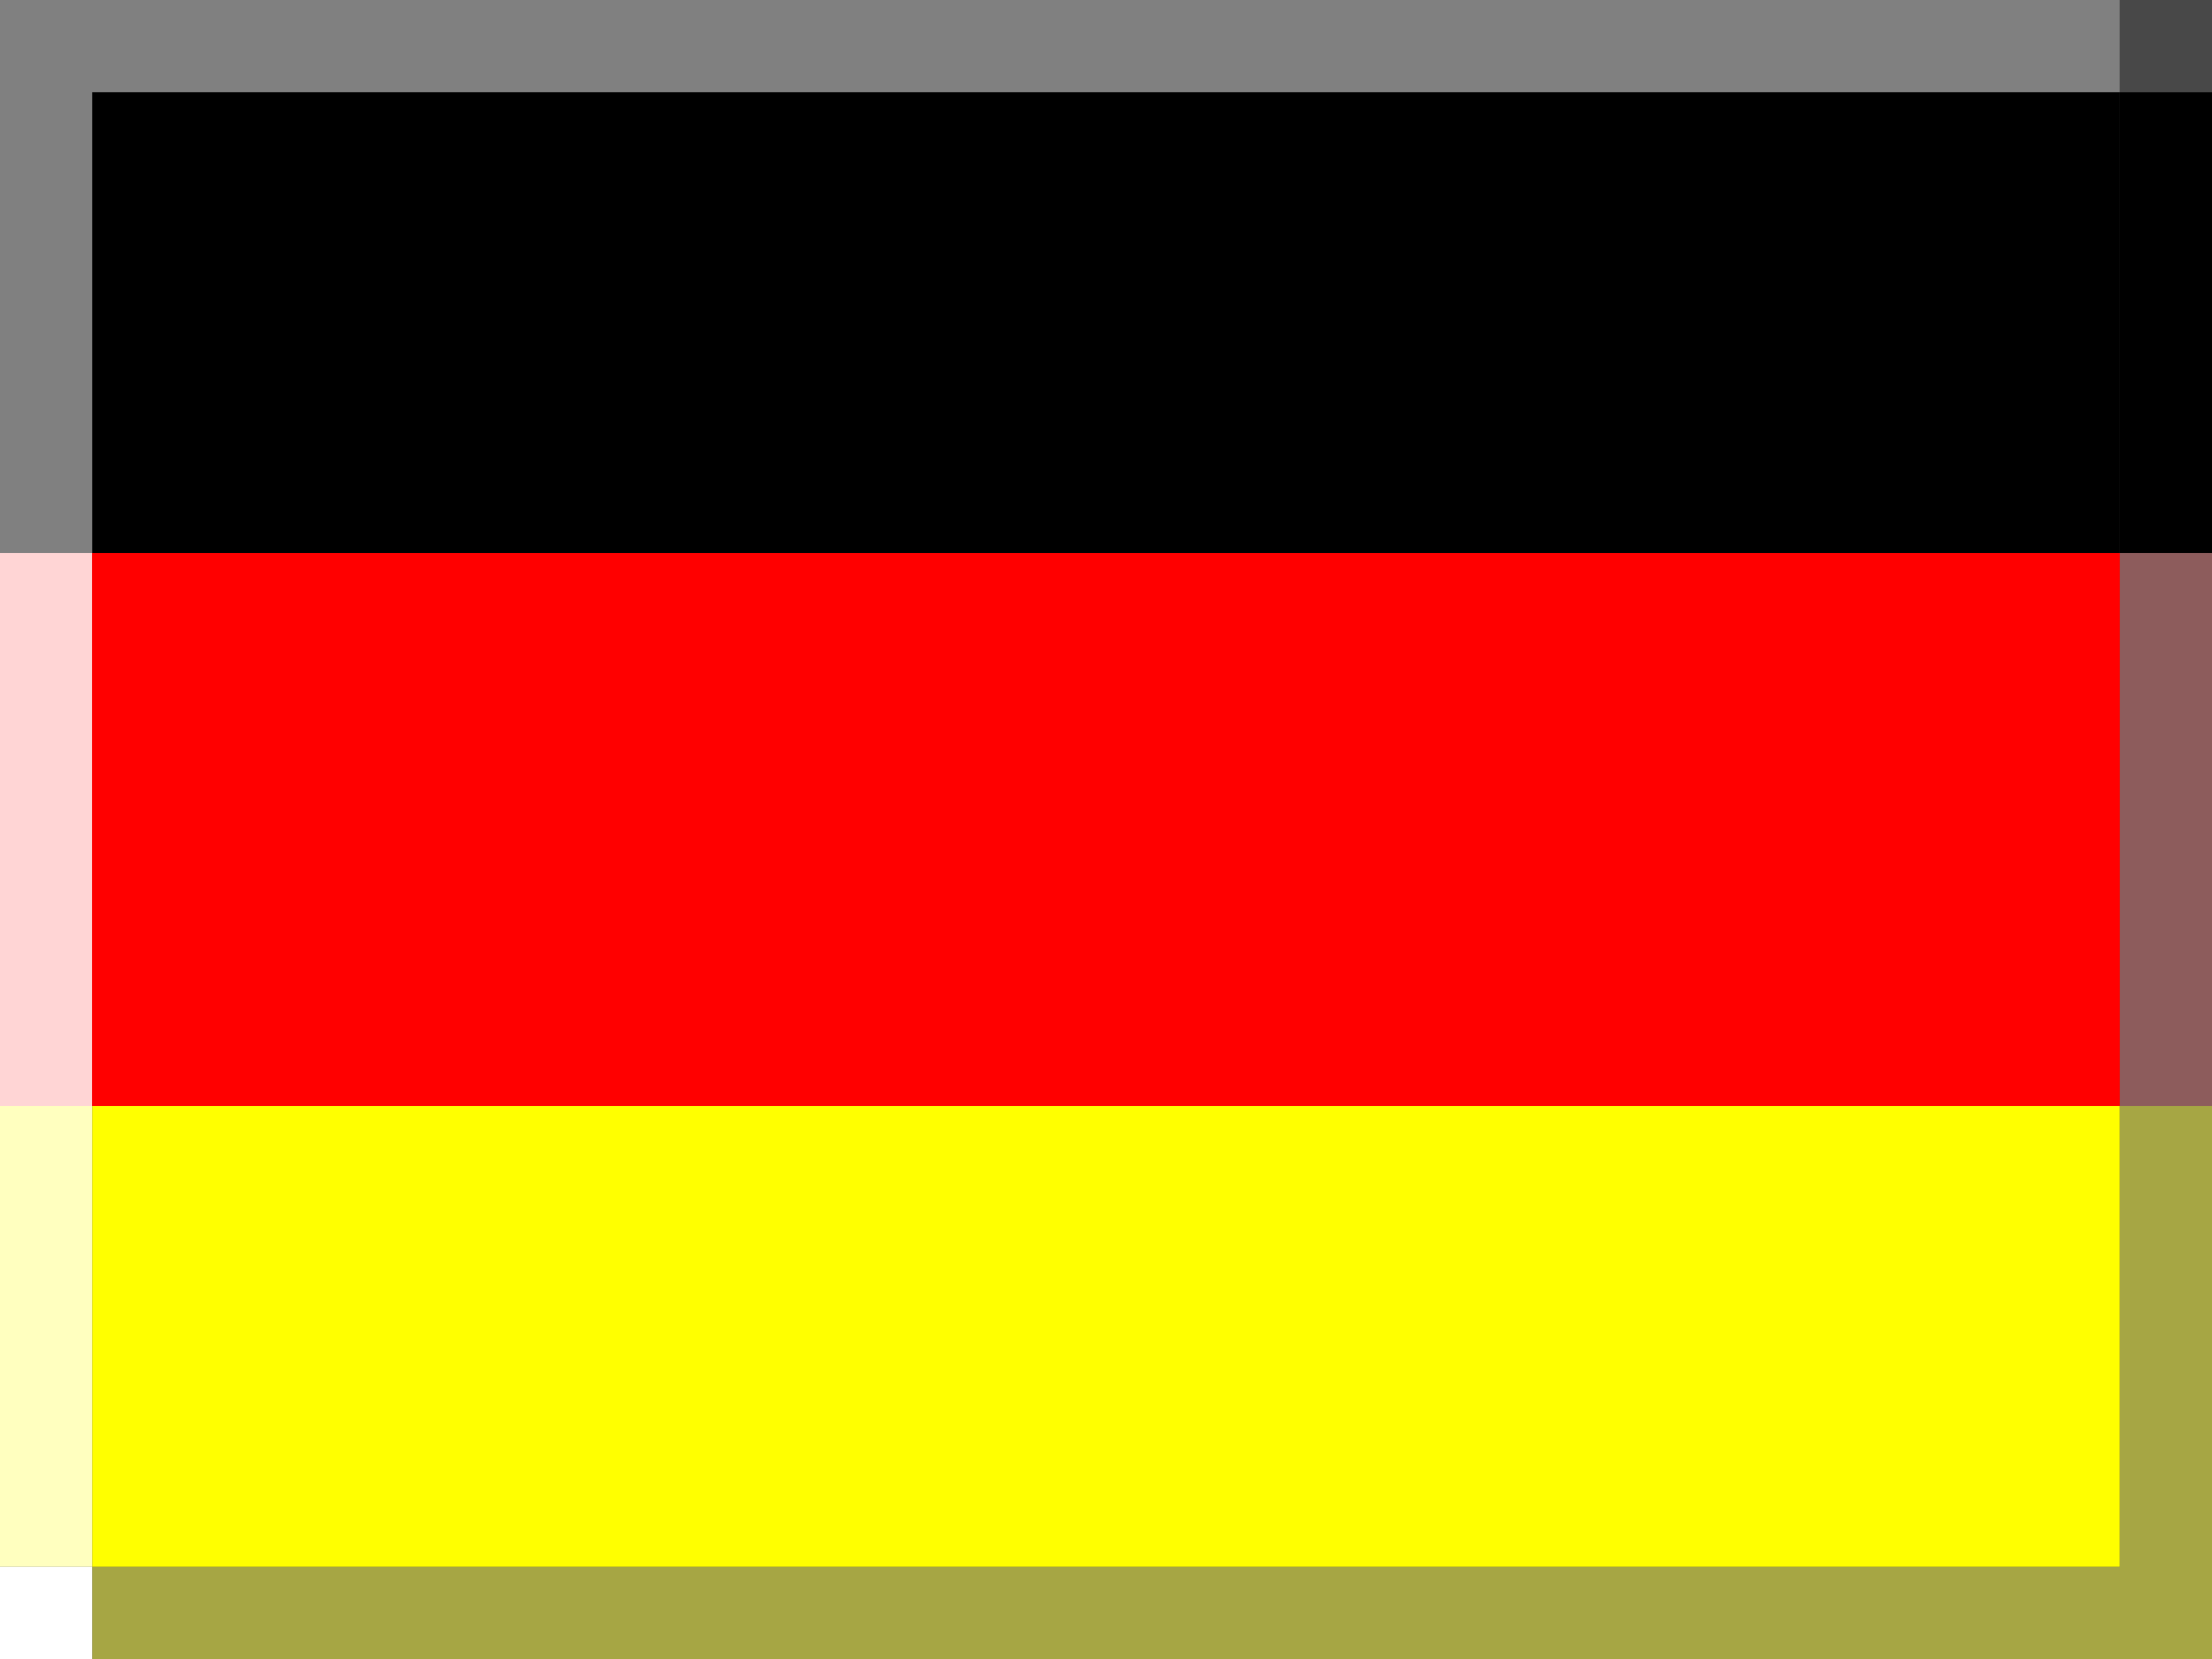 <svg width="24" height="18" viewBox="0 0 24 18" fill="none" xmlns="http://www.w3.org/2000/svg">
<rect x="0" y="0" width="24" height="18" fill="#333333" stroke="none"/>
<g clip-path="url(#clip0_52_47)">
<path d="M1 6V1H23V6H1Z" fill="black"/>
<path d="M1 6H0V0H23V1H1V6Z" fill="#808080"/>
<path d="M23 1V6H24V1H23Z" fill="black"/>
<path d="M1 12V6H23V12H1Z" fill="#FF0000"/>
<path d="M1 6H0V12H1V6Z" fill="#FFD5D5"/>
<path d="M1 6H23V12H1V6Z" fill="#FF0000"/>
<path d="M1 17V12H23V17H1Z" fill="#FFFF00"/>
<path d="M1 12H0V17H1V12Z" fill="#FFFFBF"/>
<path d="M1 17V18H24V12H23V17H1Z" fill="#A6A644"/>
<path d="M1 18H0V17H1V18Z" fill="white"/>
<path d="M23 0H24V1H23V0Z" fill="#484848"/>
<path d="M23 12H24V6H23V12Z" fill="#8D5C5C"/>
</g>
<defs>
<clipPath id="clip0_52_47">
<rect width="24" height="18" fill="white"/>
</clipPath>
</defs>
</svg>
